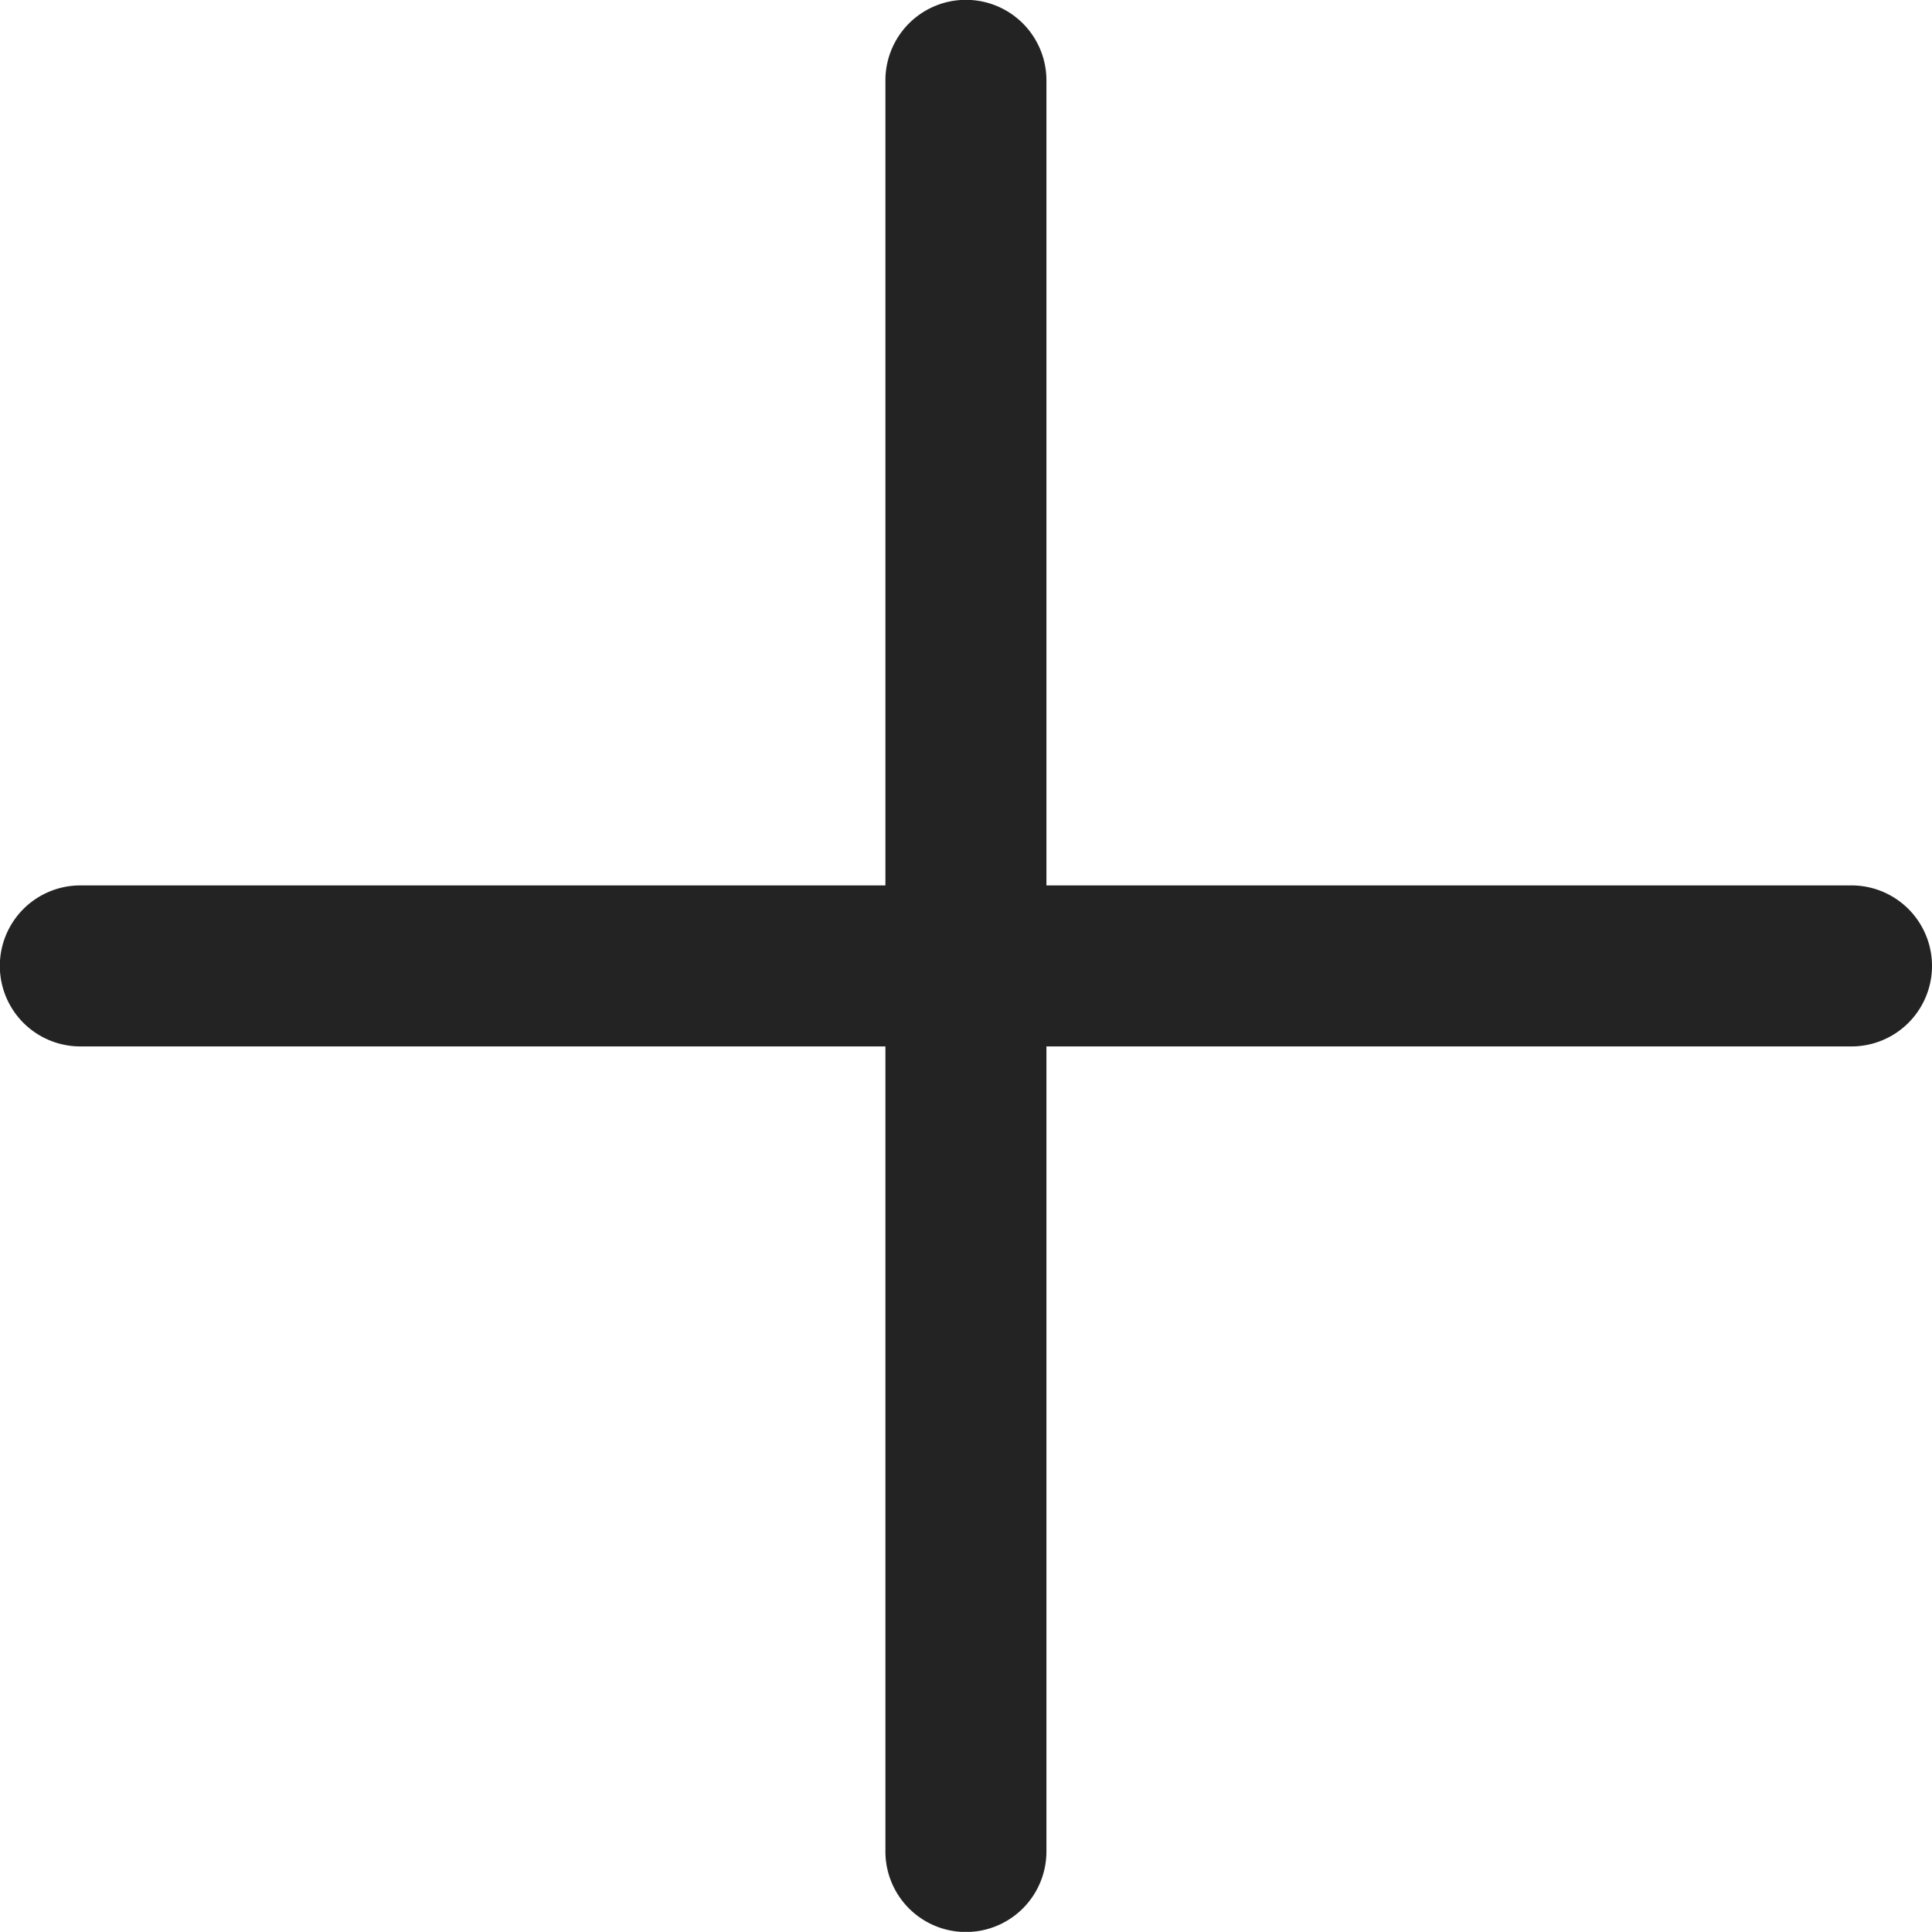 <svg xmlns="http://www.w3.org/2000/svg" width="11.999" height="11.998" viewBox="0 0 11.999 11.998">
    <path d="M5.5 11.5v-5h-5a.5.5 0 1 1 0-1h5v-5a.5.5 0 1 1 1 0v5h5a.5.5 0 0 1 0 1h-5v5a.5.5 0 0 1-1 0z" transform="translate(-.001 -.001)" style="fill:#232323"/>
</svg>
